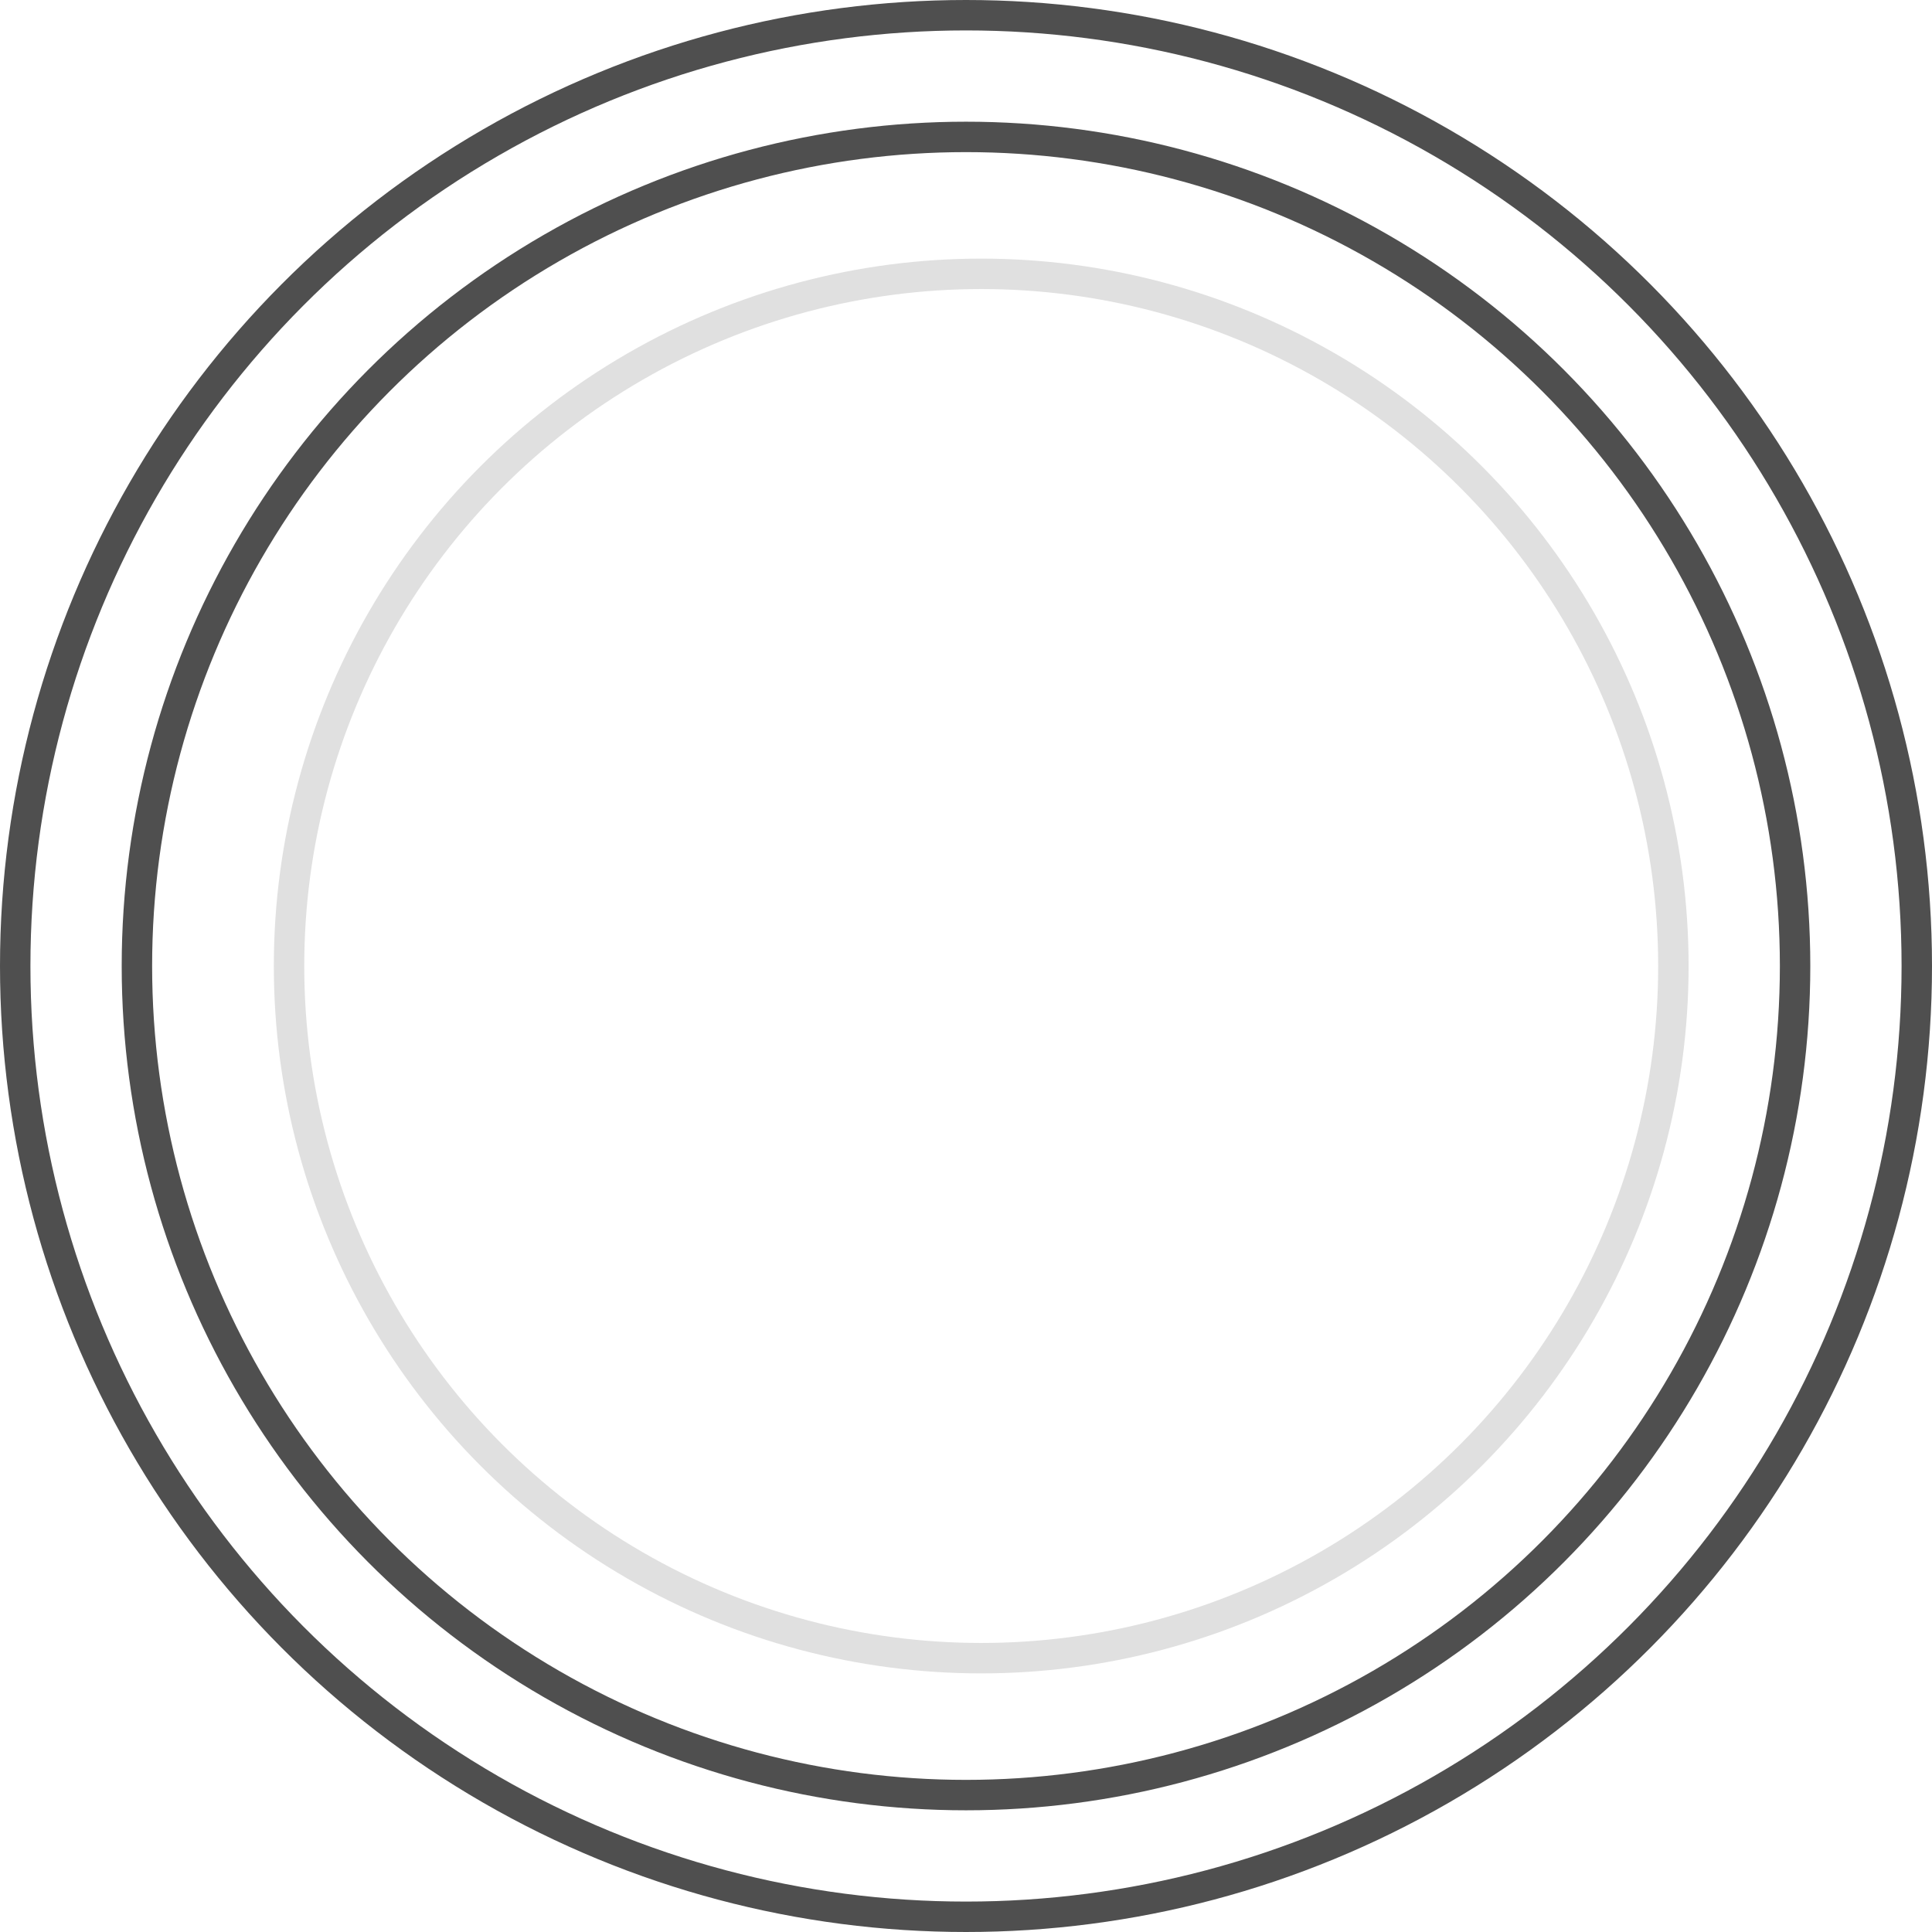 <svg width="127" height="127" viewBox="0 0 127 127" fill="none" xmlns="http://www.w3.org/2000/svg">
<circle cx="63.5" cy="63.5" r="54.5" stroke="#4F4F4F" stroke-width="2"/>
<circle cx="63.5" cy="63.5" r="62.5" stroke="#4F4F4F" stroke-width="2"/>
<circle cx="64.5" cy="63.5" r="45.5" stroke="#E0E0E0" stroke-width="2"/>
</svg>
